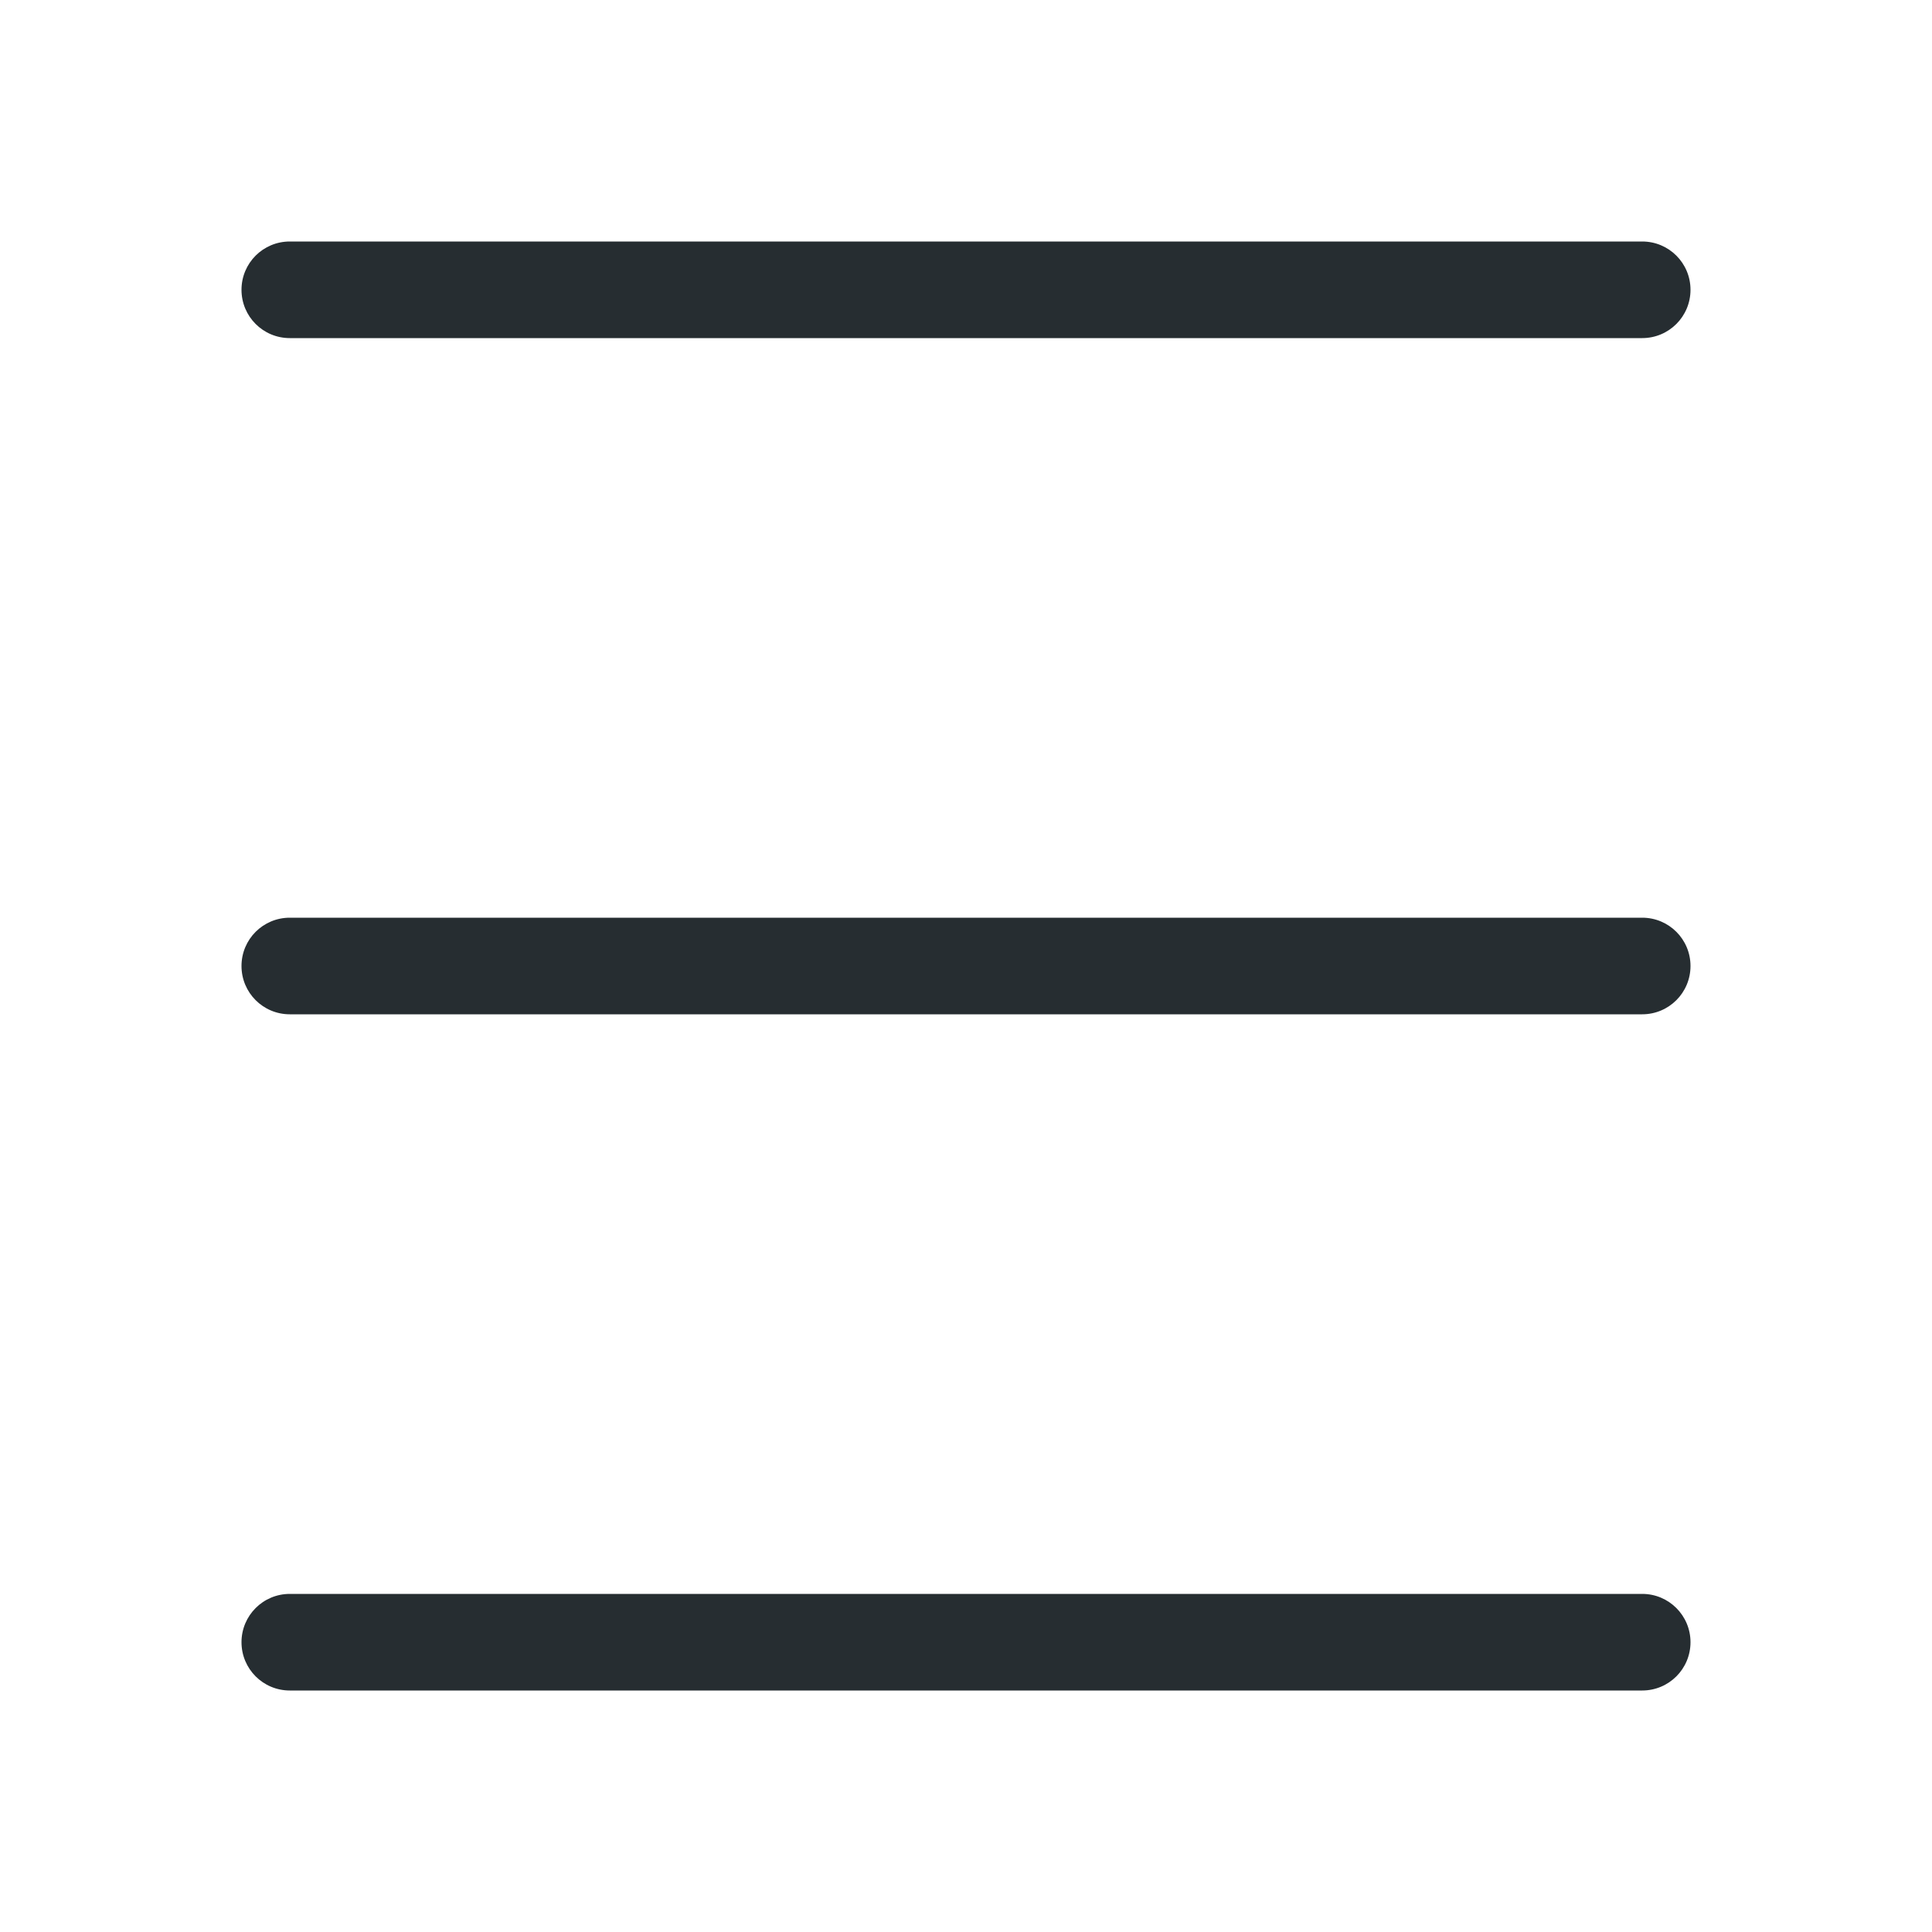 <svg width="24" height="24" viewBox="0 0 24 24" fill="none" xmlns="http://www.w3.org/2000/svg">
<g id="&#237;&#150;&#132;&#235;&#178;&#132;&#234;&#177;&#176;&#235;&#176;&#148; bold">
<g id="Group">
<path id="Vector" d="M20.4 4.2H3.6C3.268 4.2 3 3.932 3 3.6C3 3.268 3.268 3 3.6 3H20.4C20.732 3 21 3.268 21 3.6C21 3.932 20.732 4.2 20.4 4.2Z" fill="#262D31"/>
<path id="Vector_2" d="M20.4 12.6H3.6C3.268 12.6 3 12.332 3 12C3 11.668 3.268 11.4 3.6 11.4H20.4C20.732 11.4 21 11.668 21 12C21 12.332 20.732 12.6 20.4 12.6Z" fill="#262D31"/>
<path id="Vector_3" d="M20.4 21H3.6C3.268 21 3 20.732 3 20.4C3 20.069 3.268 19.8 3.6 19.8H20.4C20.732 19.8 21 20.069 21 20.4C21 20.732 20.732 21 20.4 21Z" fill="#262D31"/>
</g>
</g>
</svg>
